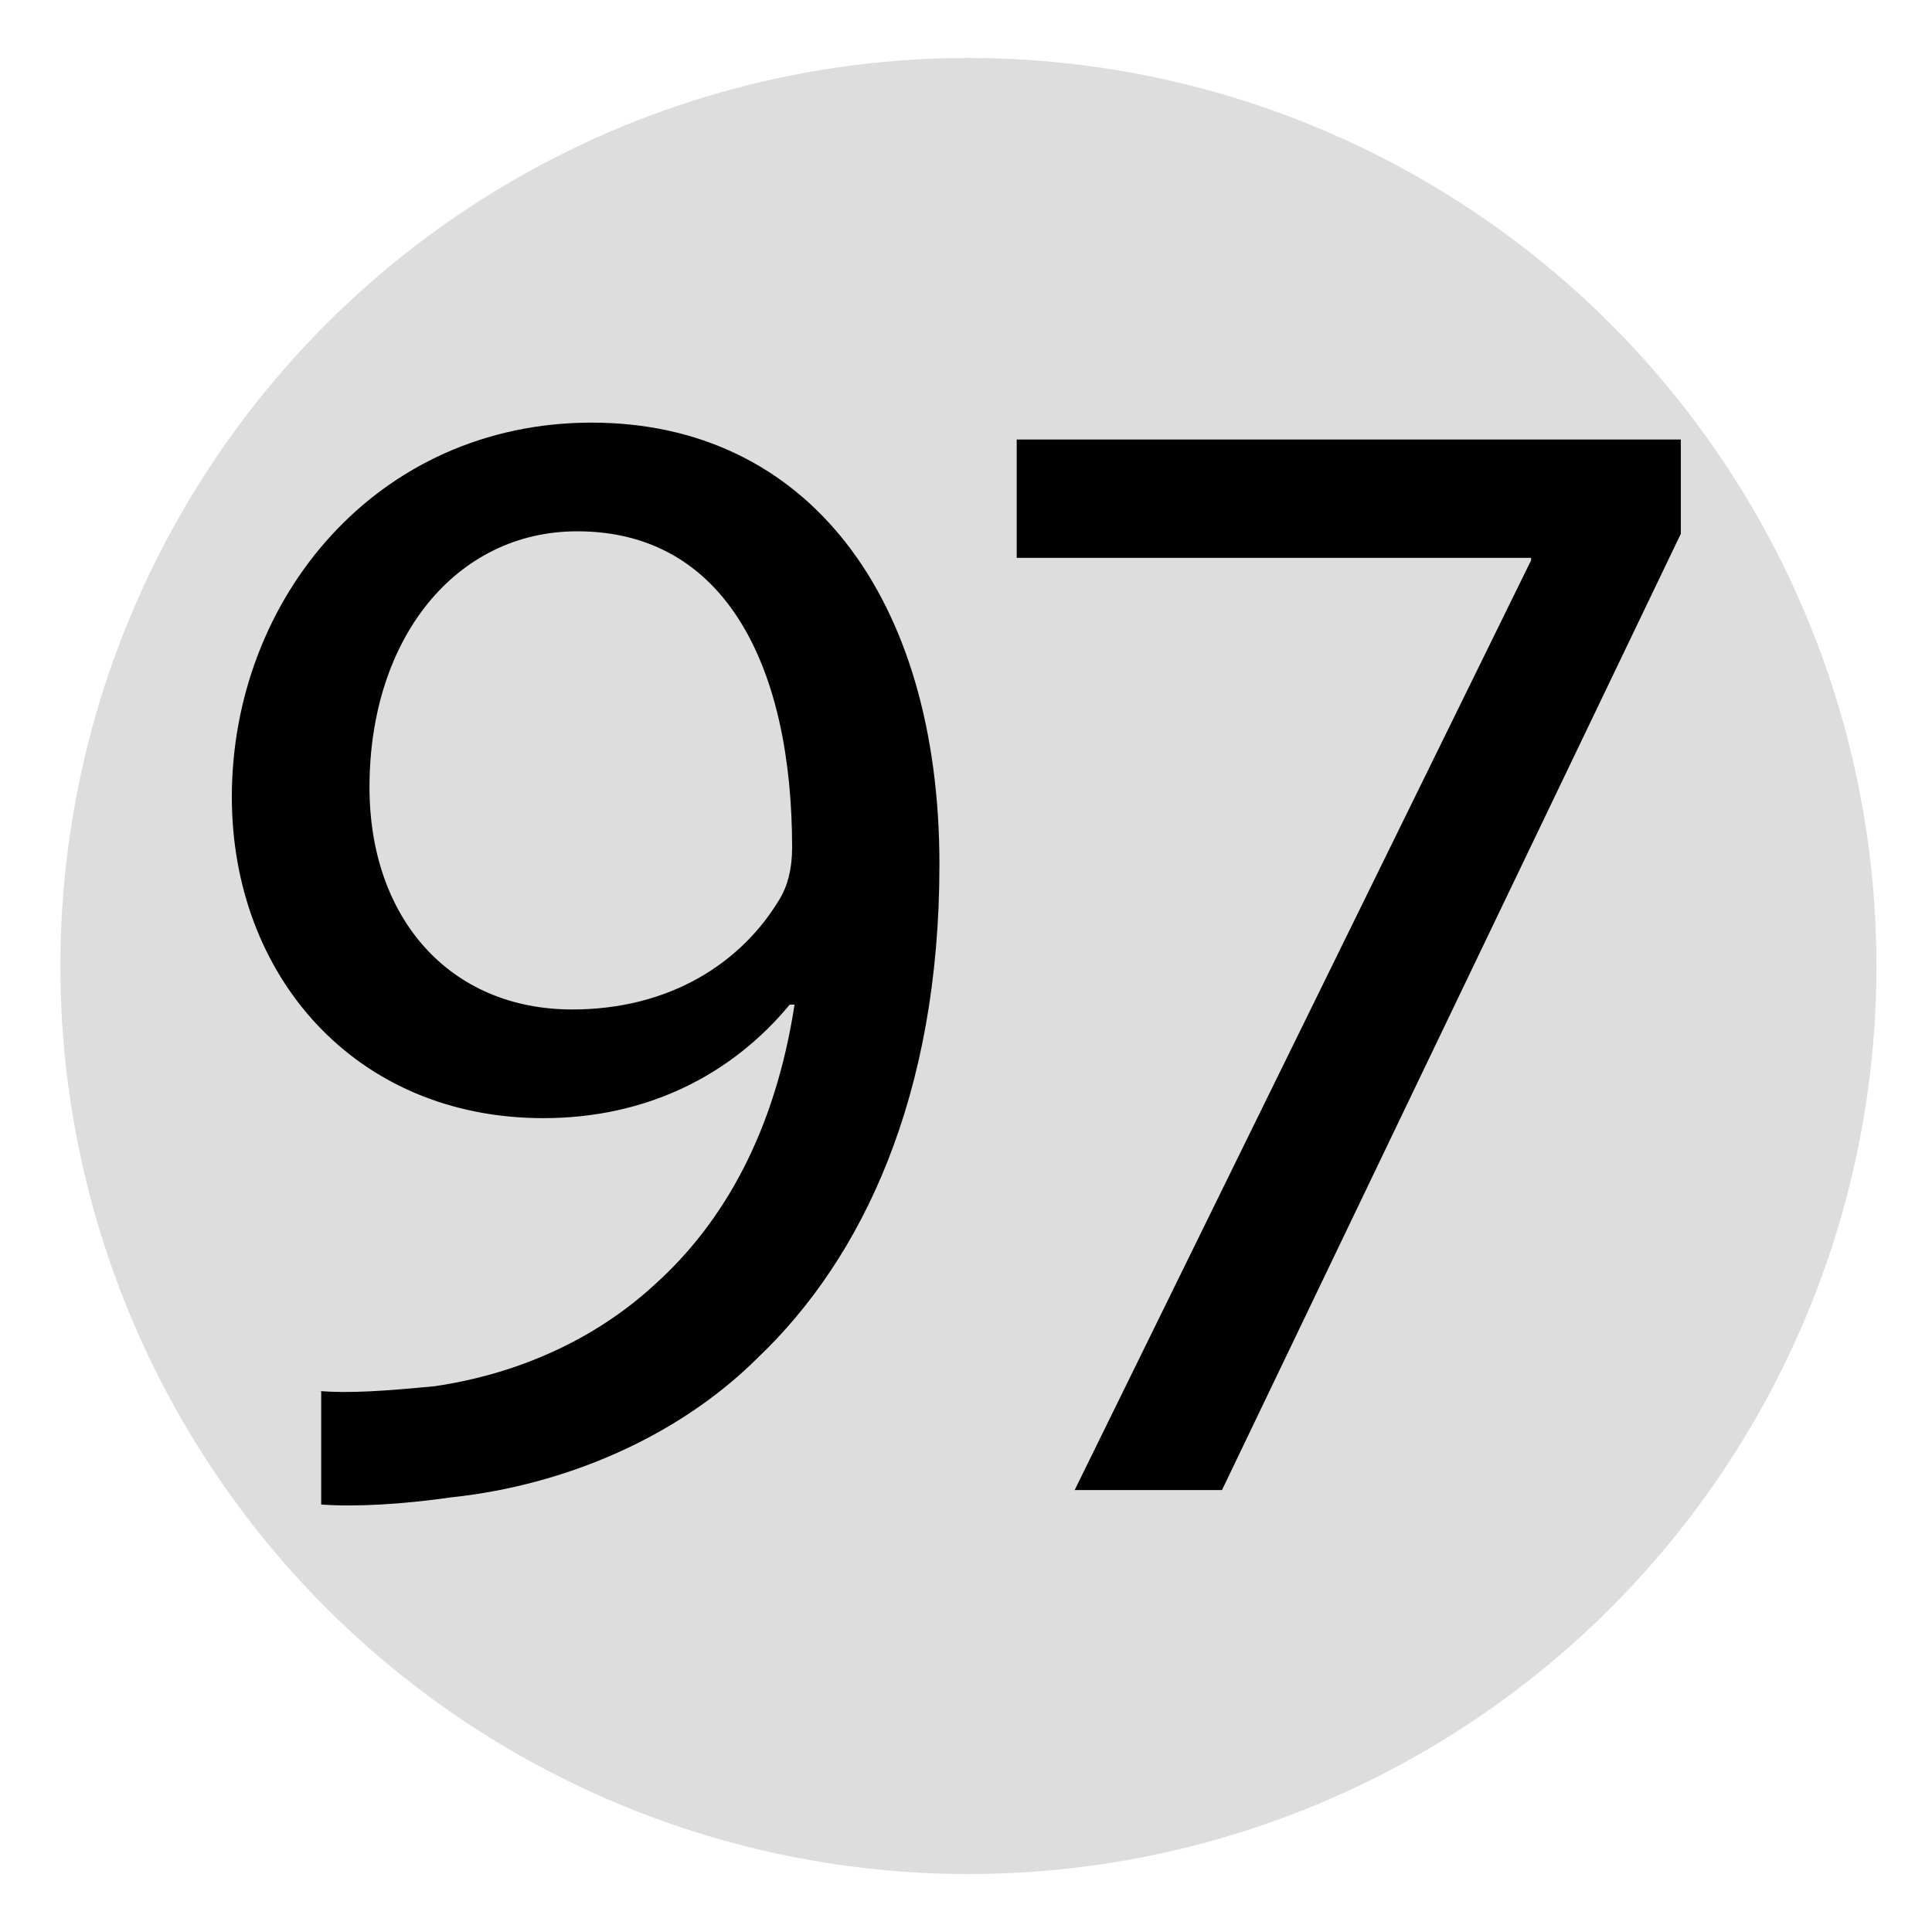 <svg xmlns="http://www.w3.org/2000/svg" viewBox="0 0 80 80" enable-background="new 0 0 80 80">
 <circle fill="#ddd" cx="40.1" cy="40" r="37.6"/>
 <path d="m13.2 57.6c1.3.1 2.7 0 4.8-.2 3.4-.5 6.6-1.9 9.1-4.2 2.9-2.6 5-6.4 5.8-11.6h-.2c-2.4 2.9-5.9 4.7-10.2 4.7-7.8 0-12.9-5.9-12.9-13.3 0-8.2 6-15.5 14.9-15.5s14.4 7.2 14.4 18.3c0 9.6-3.2 16.3-7.5 20.4-3.3 3.3-8 5.3-12.7 5.8-2.1.3-4 .4-5.4.3v-4.7c0 0-.1 0-.1 0m2.1-25c0 5.4 3.3 9.2 8.4 9.2 4 0 7-1.9 8.6-4.6.3-.5.5-1.2.5-2.1 0-7.4-2.7-13.1-8.9-13.1-5 0-8.6 4.4-8.6 10.6"/>
 <path d="m69.6 18.2v3.9l-19 39.6h-6.1l18.9-38.5v-.1h-21.3v-4.9c0 0 27.5 0 27.5 0"/>
</svg>
